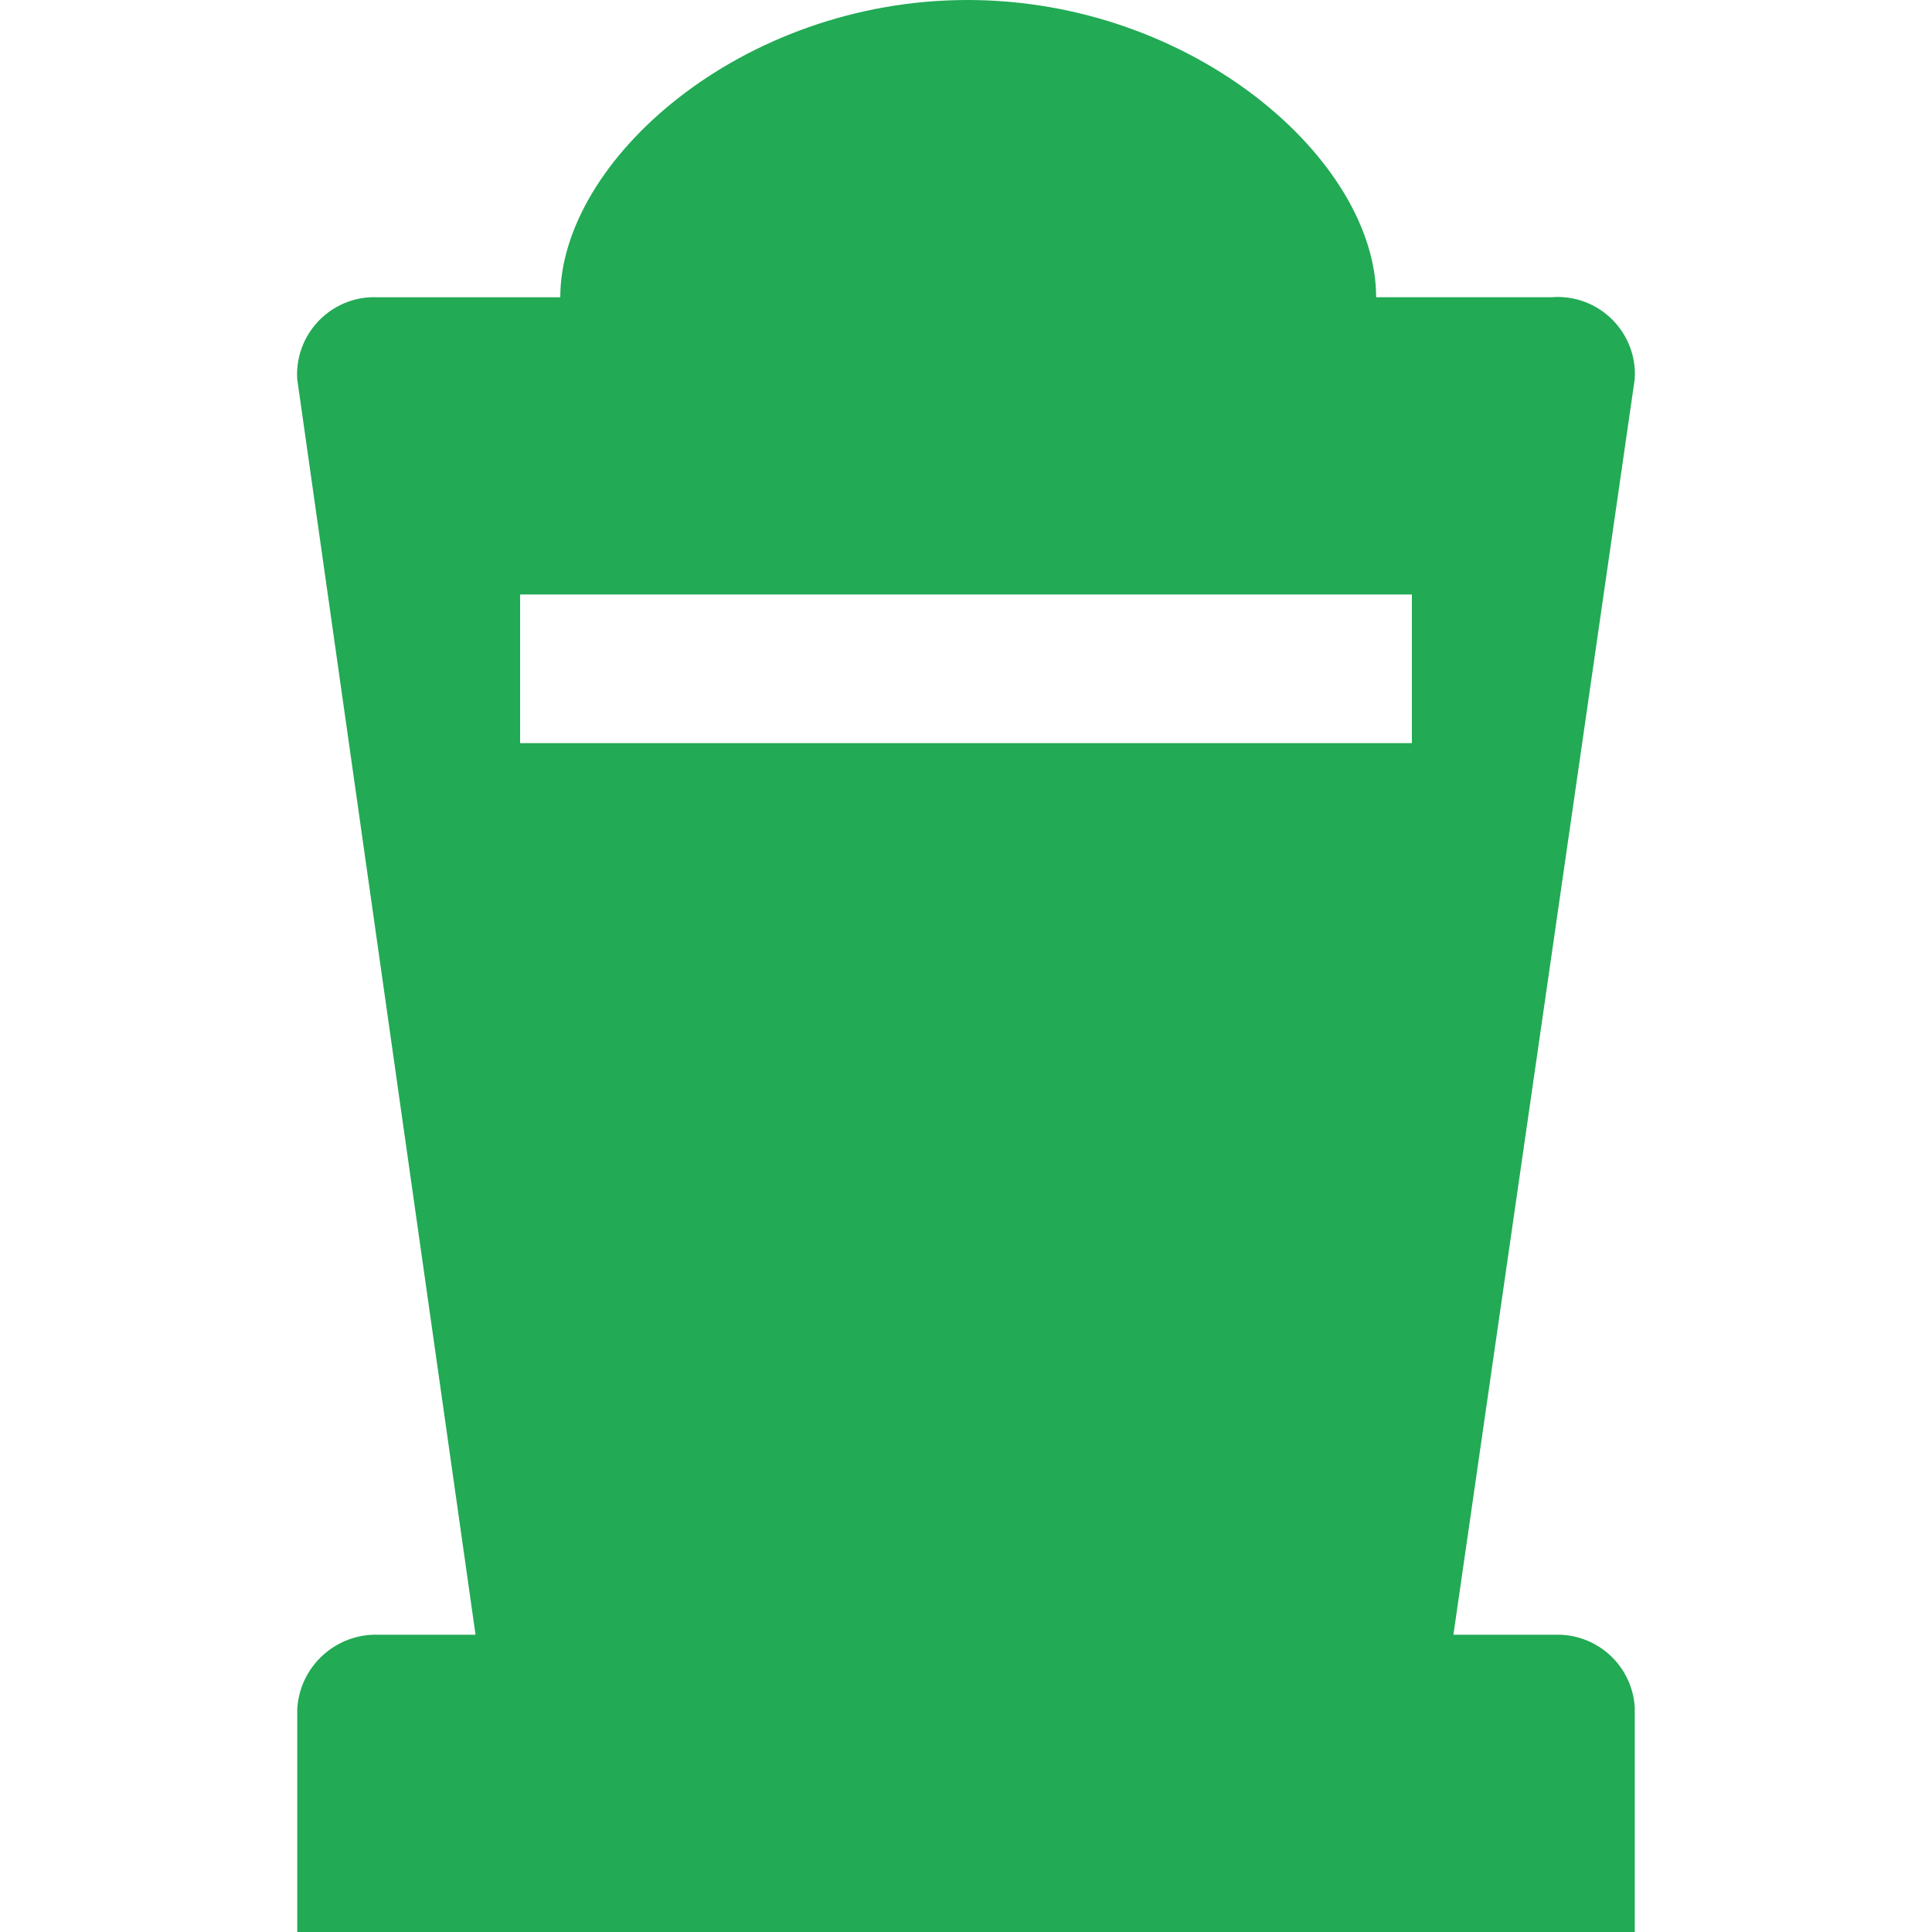 <?xml version="1.0" encoding="UTF-8" standalone="no"?>
<svg
   xmlns:dc="http://purl.org/dc/elements/1.1/"
   xmlns:cc="http://creativecommons.org/ns#"
   xmlns:rdf="http://www.w3.org/1999/02/22-rdf-syntax-ns#"
   xmlns:svg="http://www.w3.org/2000/svg"
   xmlns="http://www.w3.org/2000/svg"
   xmlns:sodipodi="http://sodipodi.sourceforge.net/DTD/sodipodi-0.dtd"
   xmlns:inkscape="http://www.inkscape.org/namespaces/inkscape"
   version="1.1"
   id="cemetery-15"
   width="14"
   height="14"
   viewBox="0 0 14 14"
   sodipodi:docname="cemetery_green.svg"
   inkscape:version="0.92.5 (2060ec1f9f, 2020-04-08)">
  <defs
     id="defs7" />
  <sodipodi:namedview
     pagecolor="#ffffff"
     bordercolor="#666666"
     borderopacity="1"
     objecttolerance="10"
     gridtolerance="10"
     guidetolerance="10"
     inkscape:pageopacity="0"
     inkscape:pageshadow="2"
     inkscape:window-width="1366"
     inkscape:window-height="741"
     id="namedview5"
     showgrid="false"
     inkscape:zoom="15.733333"
     inkscape:cx="-17.109255"
     inkscape:cy="6.4999998"
     inkscape:window-x="0"
     inkscape:window-y="27"
     inkscape:window-maximized="1"
     inkscape:current-layer="cemetery-15"
     fit-margin-top="0"
     fit-margin-left="0"
     fit-margin-right="0"
     fit-margin-bottom="0" />
  <path
     d="M 11.265,11.846 H 10.532 L 11.846,2.746 C 11.865,2.437 11.63,2.172 11.321,2.153 c -0.026,-0.002 -0.052,-0.001 -0.078,7.539e-4 H 9.972 C 9.972,1.163 8.648,0 7.011,0 5.374,0 4.06,1.163 4.06,2.154 H 2.735 C 2.426,2.141 2.166,2.382 2.153,2.691 c -7.539e-4,0.018 -5.385e-4,0.037 5.384e-4,0.055 L 3.446,11.846 h -0.7 C 2.435,11.834 2.171,12.074 2.154,12.385 V 14 h 9.692 v -1.626 c -0.017,-0.305 -0.276,-0.54 -0.582,-0.528 z M 3.769,4.308 h 6.462 V 5.385 H 3.769 Z"
     id="path2"
     style="fill:#22aa55;stroke-width:1.077;fill-opacity:1"
     inkscape:connector-curvature="0" />
</svg>
